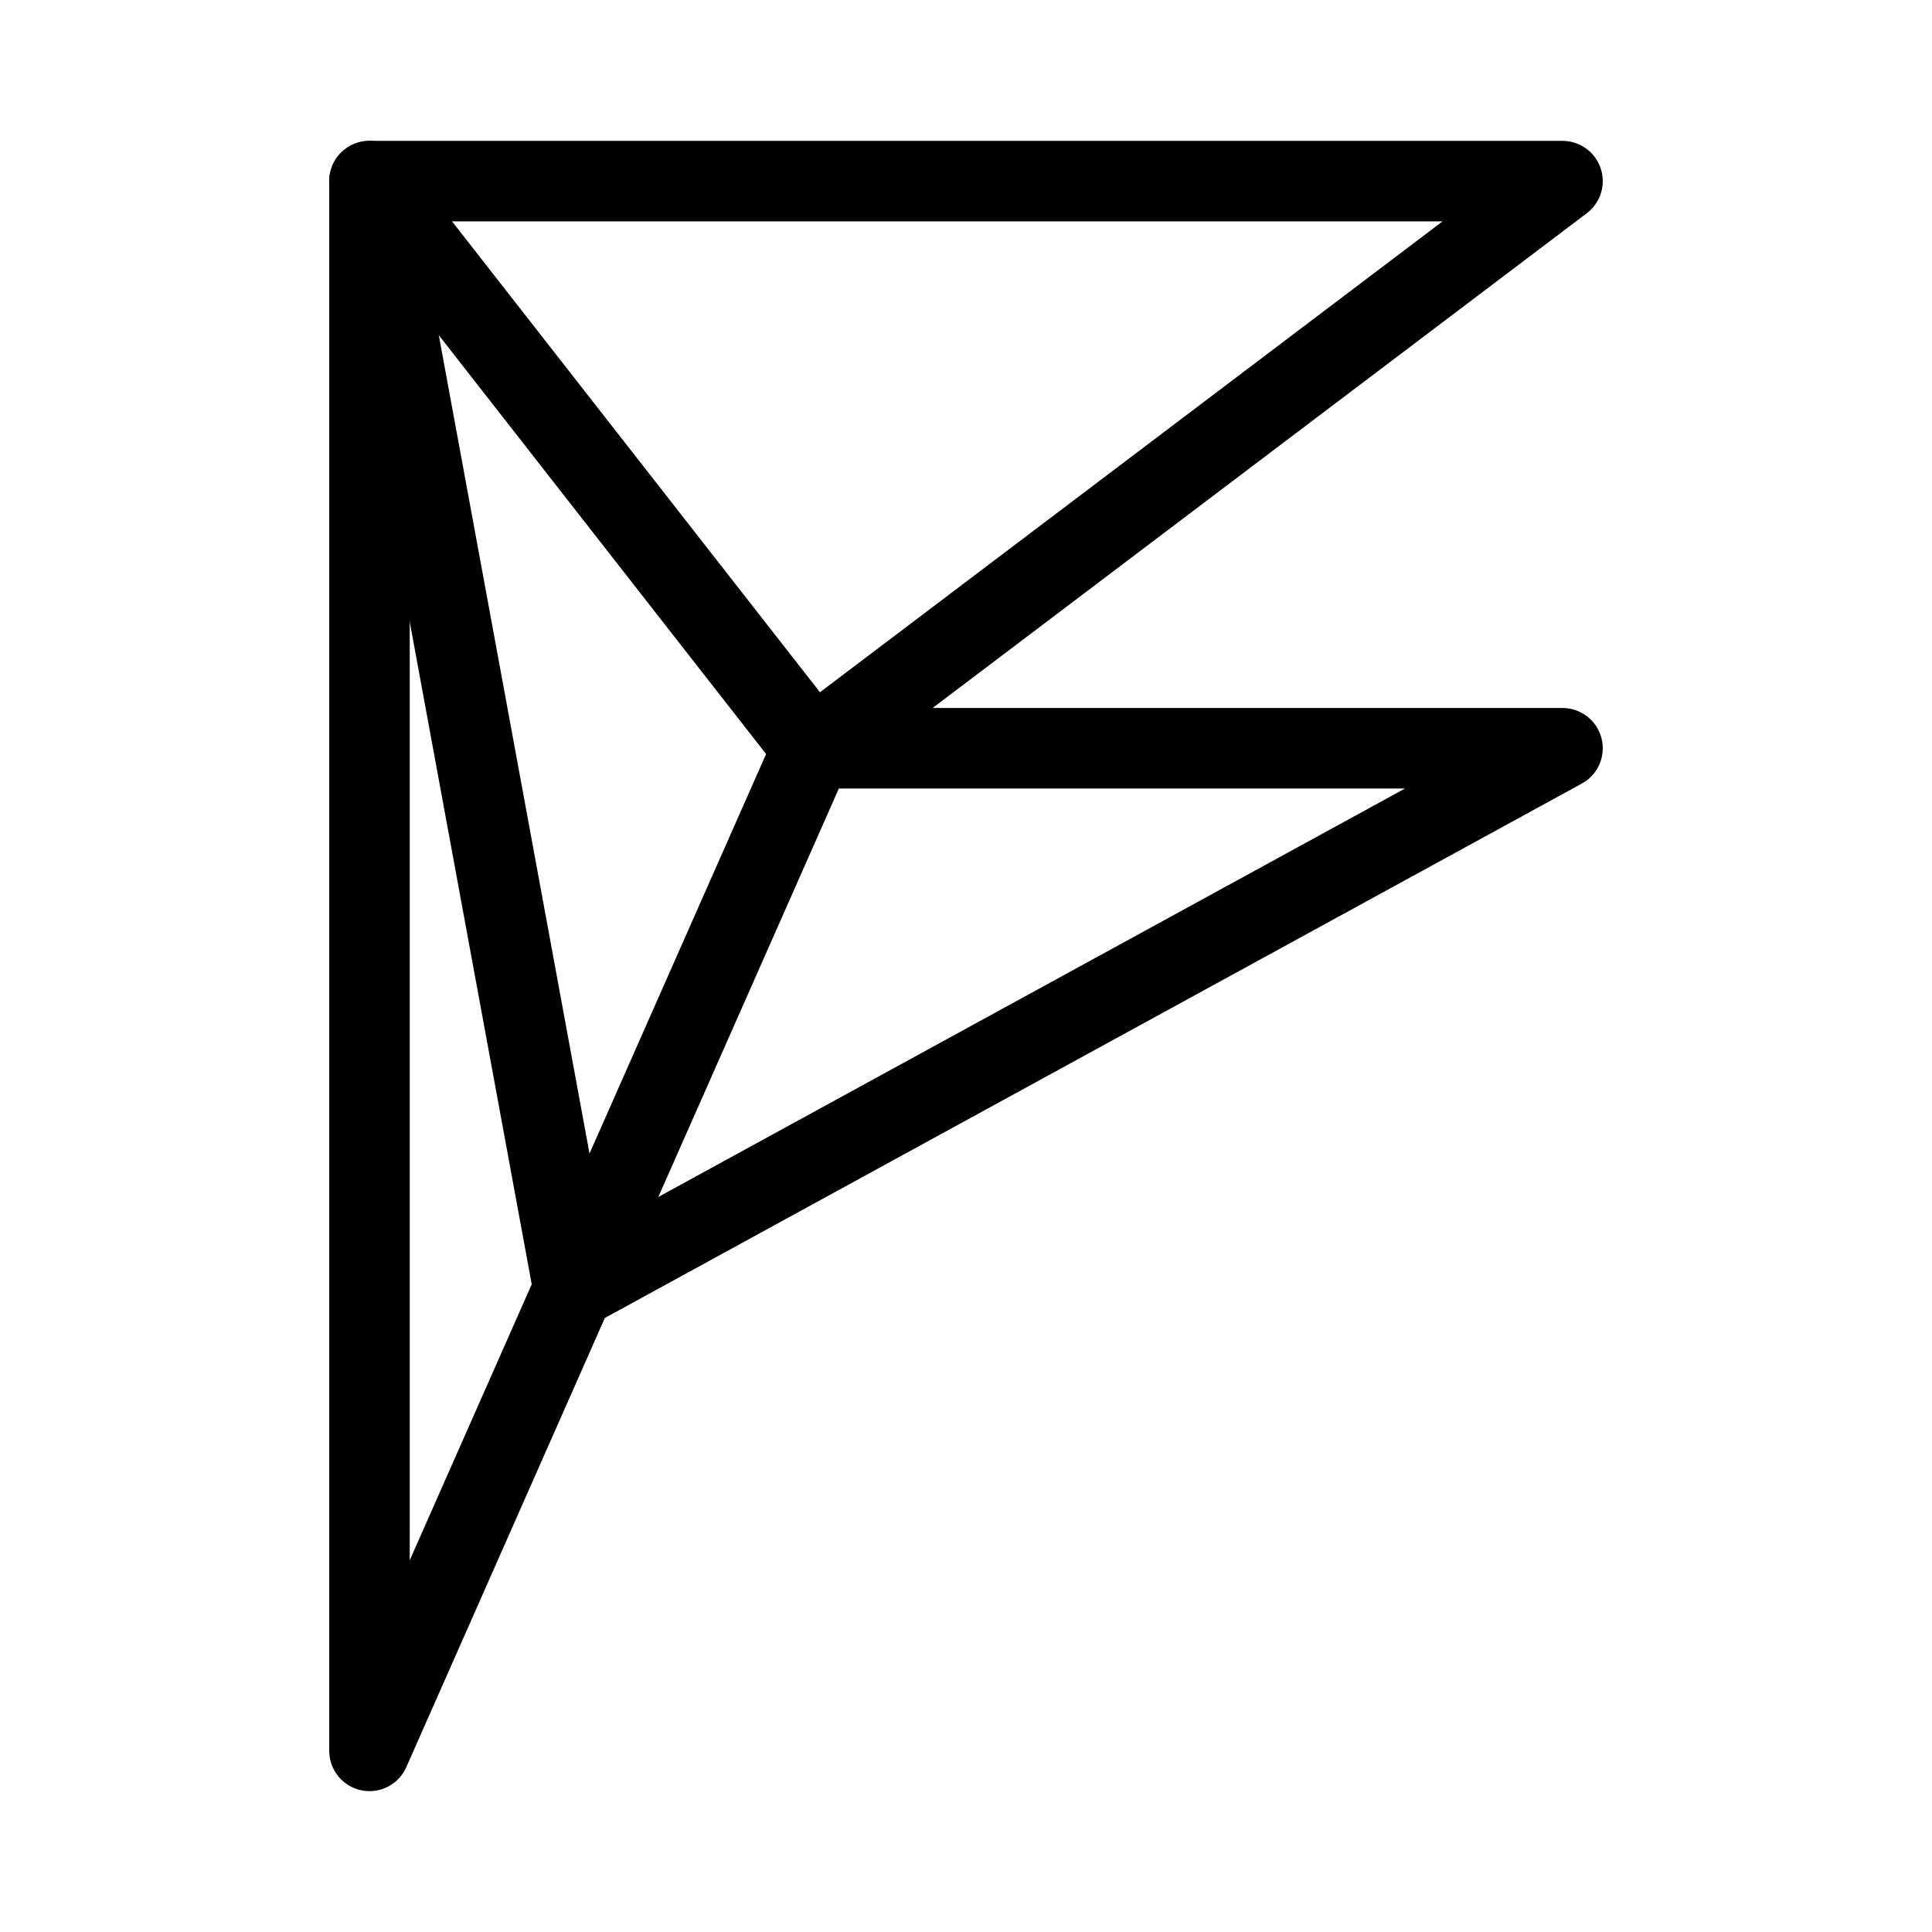 <svg xmlns="http://www.w3.org/2000/svg" viewBox="0 0 48 48"><defs><style>.a{stroke-width:2px;stroke-width:2px;fill:none;stroke:#000;stroke-linecap:round;stroke-linejoin:round;}</style></defs><polygon class="a" points="9.18 43.5 20.19 18.59 9.18 4.5 9.18 43.5"/><polygon class="a" points="9.18 4.5 38.82 4.5 20.19 18.59 38.82 18.59 14.25 32.03 9.18 4.5"/></svg>